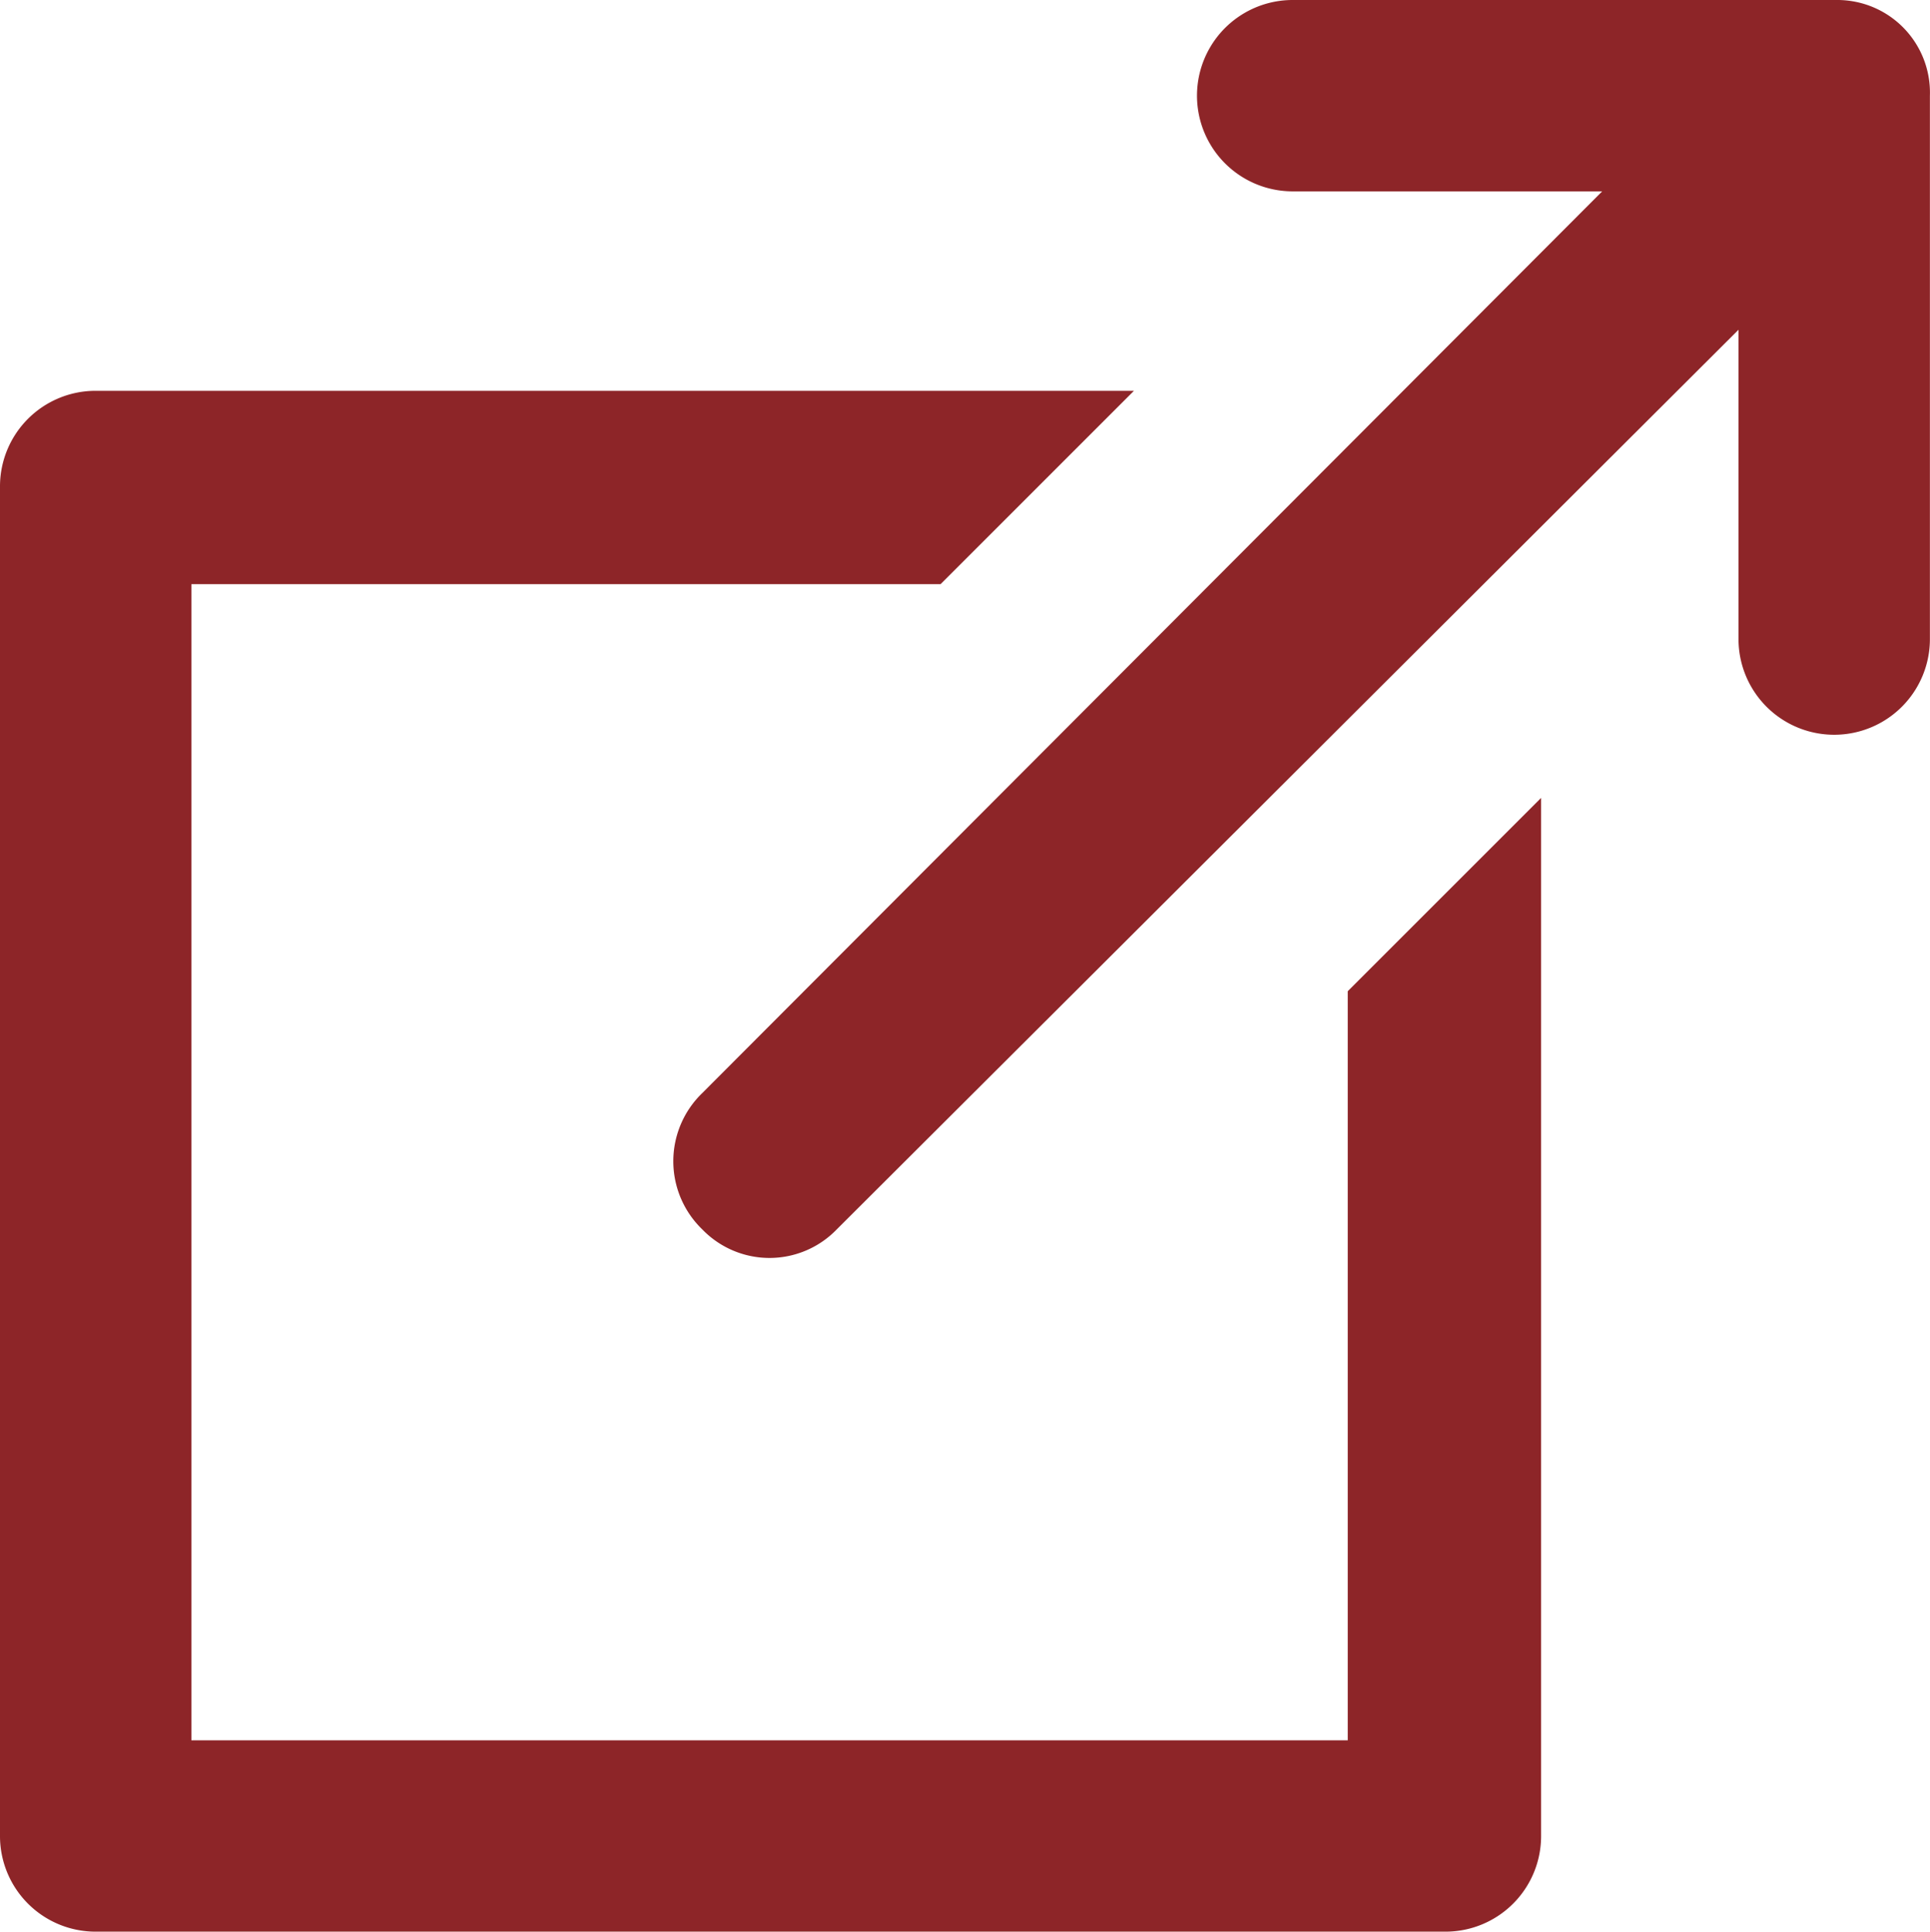 <svg xmlns="http://www.w3.org/2000/svg" width="19.563" height="19.583" viewBox="0 0 19.563 19.583">
  <g id="noun-external-3734197" transform="translate(-2.6 -2.5)">
    <path id="Path_713" data-name="Path 713" d="M16.261,35.381H4.54V23.66h7.594l1.96-1.96H3.57a.969.969,0,0,0-.97.97V36.351a.969.969,0,0,0,.97.97H17.251a.969.969,0,0,0,.97-.97V25.827l-1.96,1.96Z" transform="translate(0 -15.238)" fill="#8d2528"/>
    <path id="Path_714" data-name="Path 714" d="M47.463,2.5h-5.51a.97.97,0,0,0,0,1.94H45.09l-9.121,9.141a.96.96,0,0,0,0,1.383.947.947,0,0,0,1.362,0l9.141-9.121V8.979a.97.97,0,1,0,1.94,0V3.47A.939.939,0,0,0,47.463,2.5Z" transform="translate(-26.25)" fill="#8d2528"/>
  </g>
</svg>
